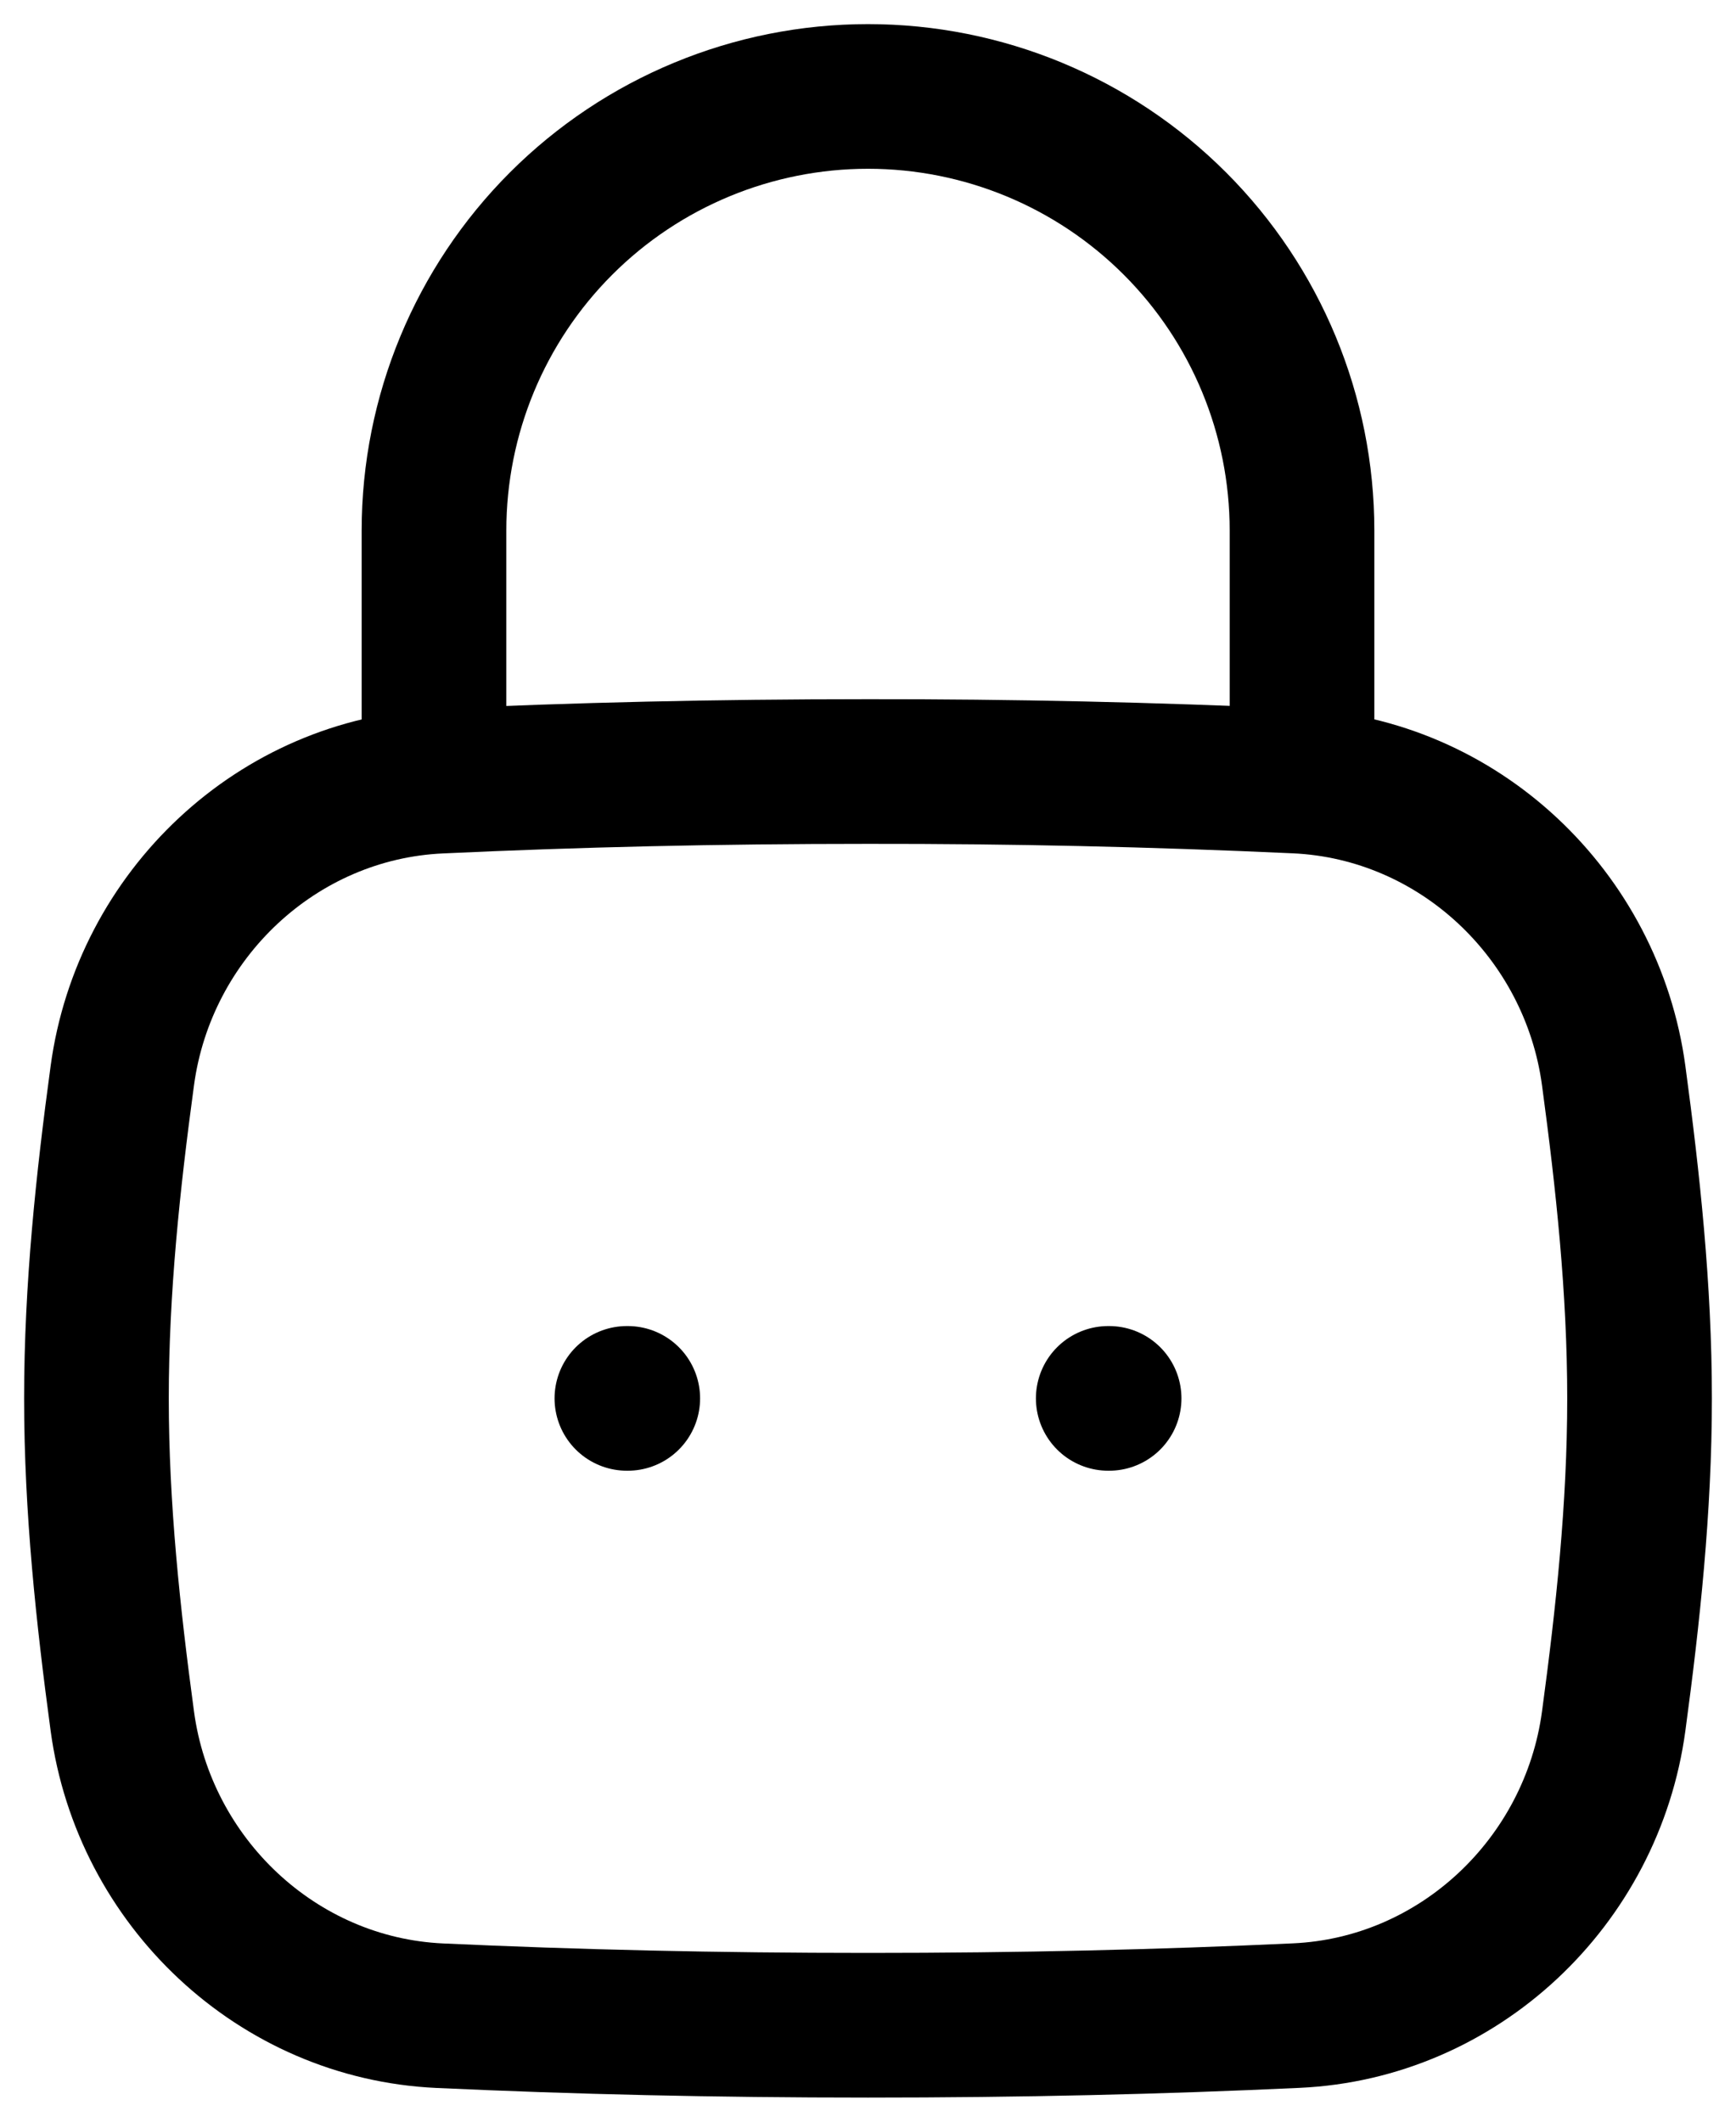<svg width="18" height="22" viewBox="0 0 18 22" fill="none" xmlns="http://www.w3.org/2000/svg">
<path d="M11.491 14.5H11.5M6.5 14.5H6.509M1.268 17.845C1.493 19.515 2.876 20.824 4.56 20.901C5.976 20.966 7.415 21 9 21C10.585 21 12.024 20.966 13.44 20.9C15.124 20.824 16.507 19.515 16.732 17.845C16.879 16.755 17 15.638 17 14.5C17 13.362 16.879 12.245 16.732 11.155C16.507 9.485 15.124 8.176 13.44 8.099C11.961 8.031 10.481 7.998 9 8C7.415 8 5.976 8.034 4.56 8.1C2.876 8.176 1.493 9.485 1.268 11.155C1.12 12.245 1 13.362 1 14.5C1 15.638 1.121 16.755 1.268 17.845Z" stroke="black" stroke-width="1.5" stroke-linecap="round" stroke-linejoin="round"/>
<path d="M4.5 8V5.5C4.5 4.307 4.974 3.162 5.818 2.318C6.662 1.474 7.807 1 9 1C10.194 1 11.338 1.474 12.182 2.318C13.026 3.162 13.5 4.307 13.5 5.5V8" stroke="black" stroke-width="1.5" stroke-linecap="round" stroke-linejoin="round"/>
</svg>

